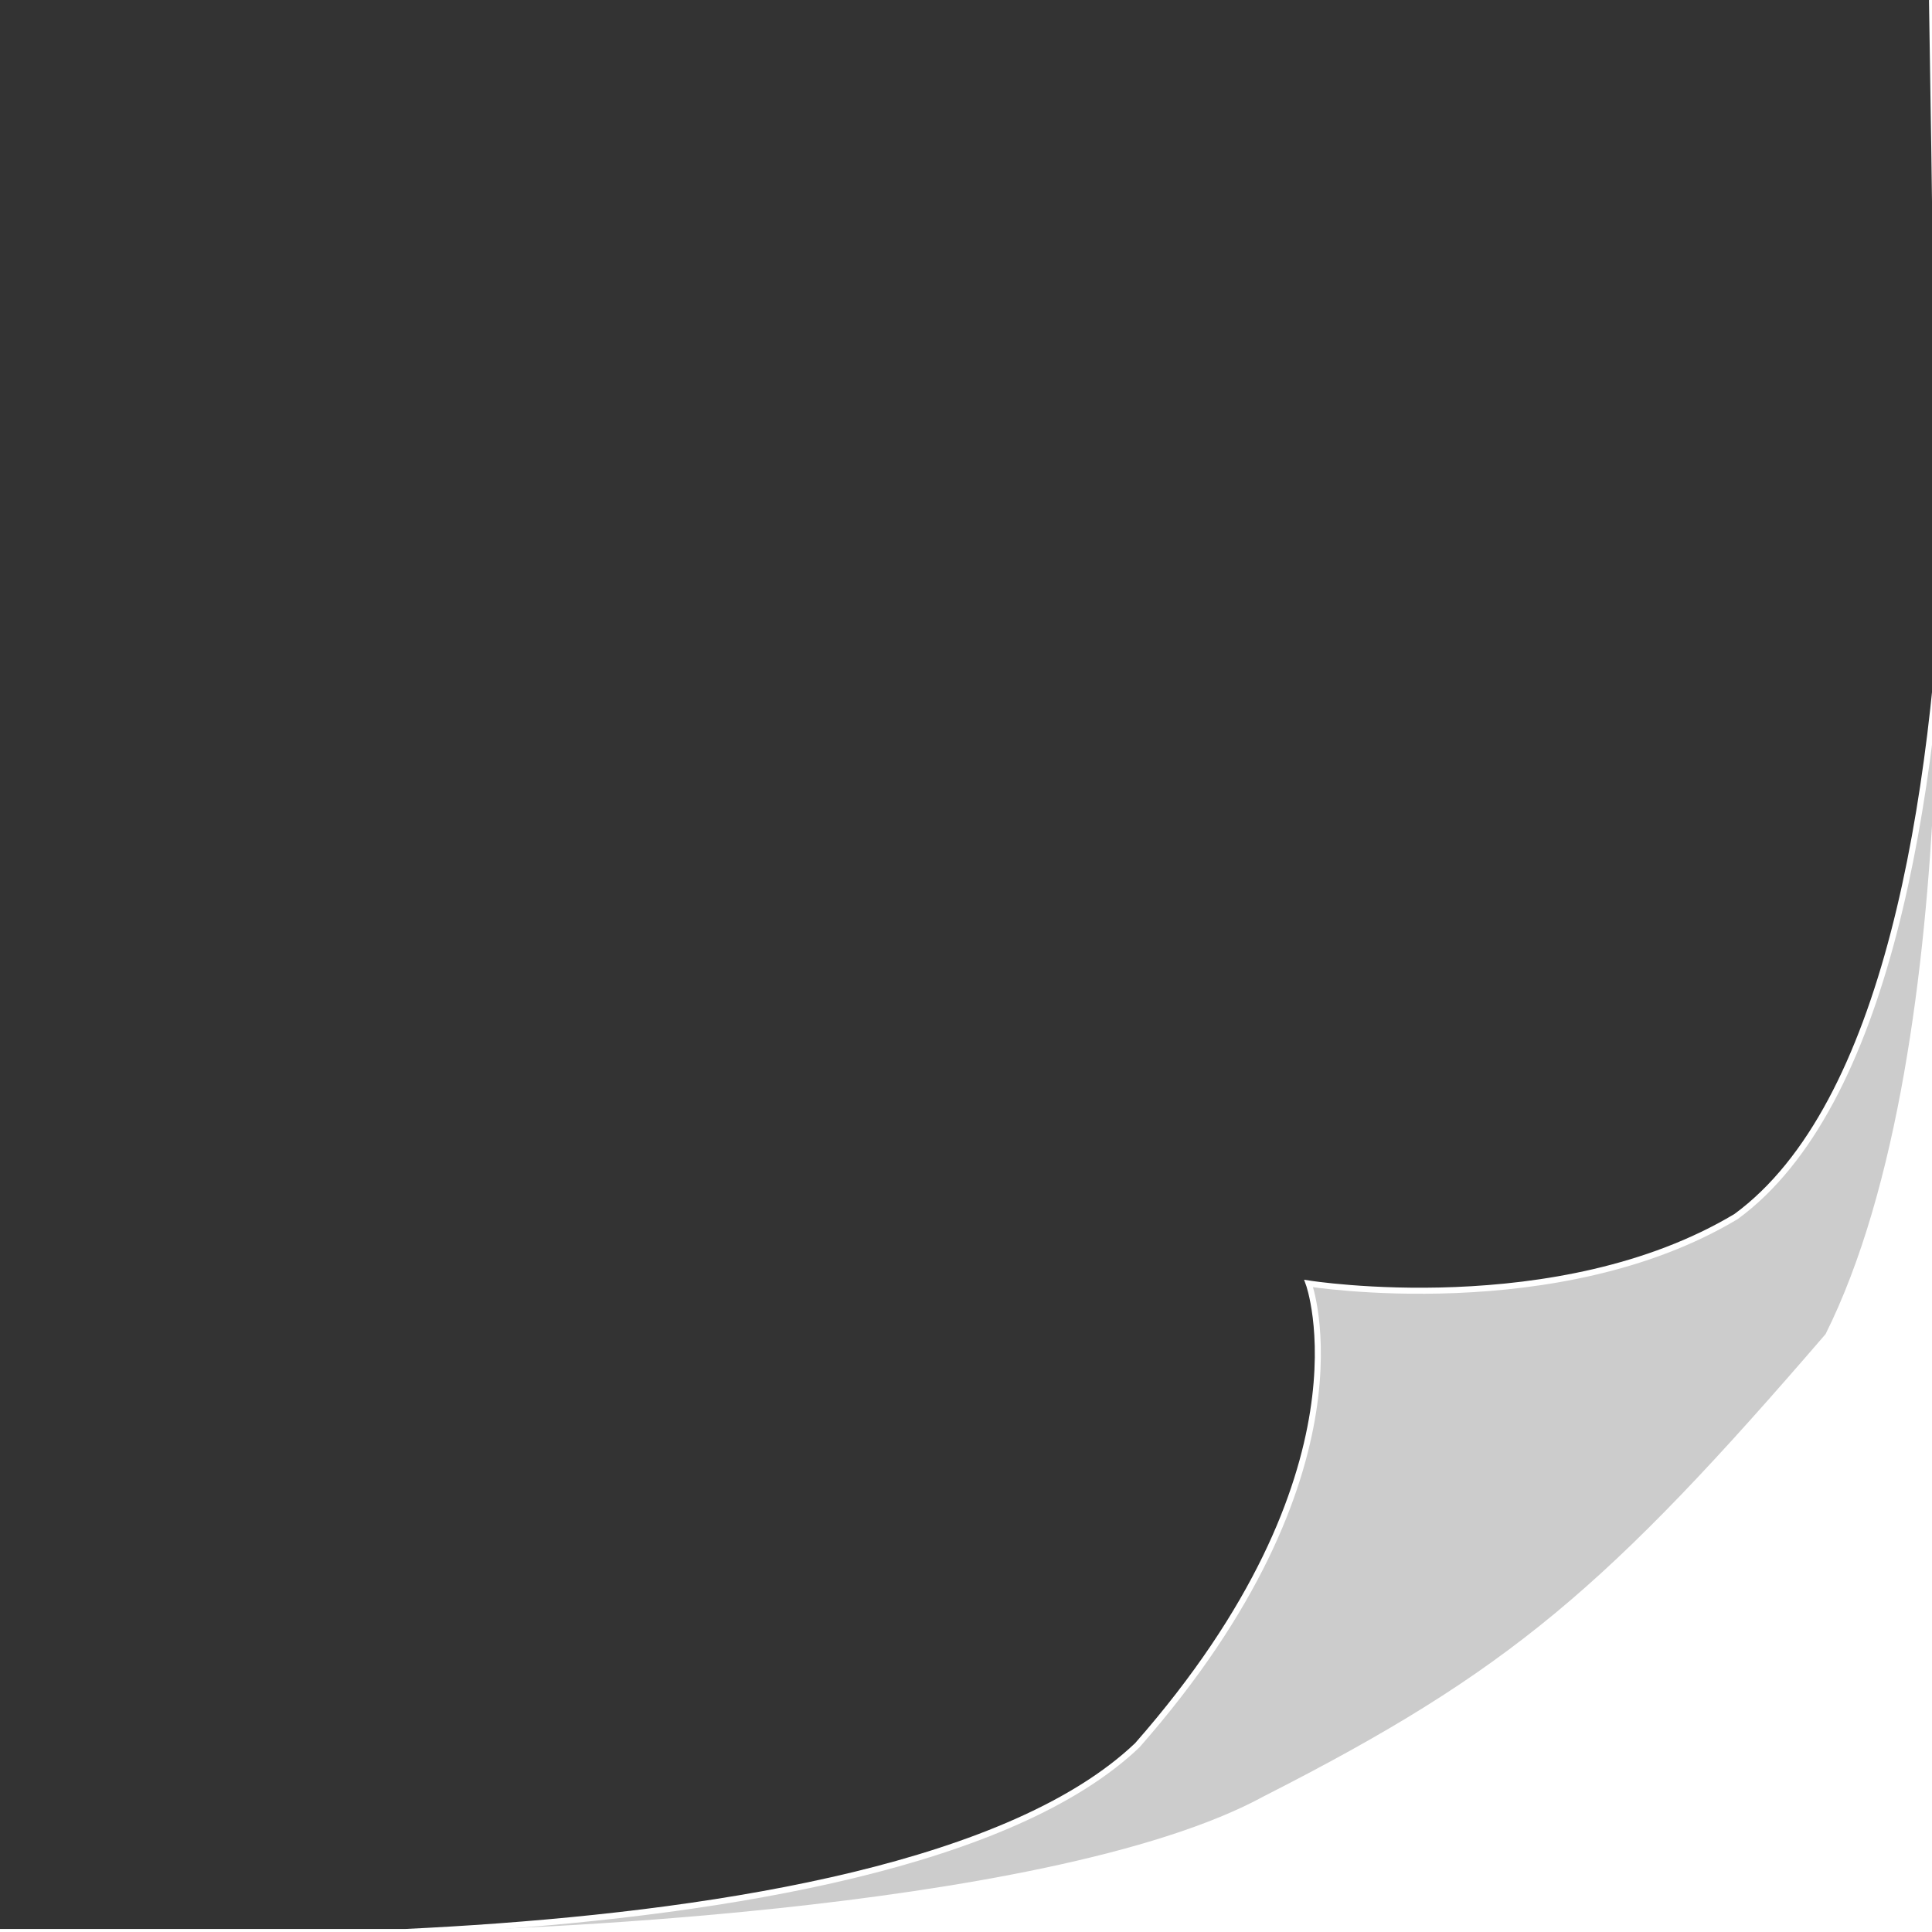 <?xml version="1.0" encoding="UTF-8" standalone="no"?>
<!-- Created with Inkscape (http://www.inkscape.org/) -->

<svg
   xmlns:dc="http://purl.org/dc/elements/1.1/"
   xmlns:cc="http://creativecommons.org/ns#"
   xmlns:rdf="http://www.w3.org/1999/02/22-rdf-syntax-ns#"
   xmlns:svg="http://www.w3.org/2000/svg"
   xmlns="http://www.w3.org/2000/svg"
   xmlns:xlink="http://www.w3.org/1999/xlink"
   xmlns:sodipodi="http://sodipodi.sourceforge.net/DTD/sodipodi-0.dtd"
   xmlns:inkscape="http://www.inkscape.org/namespaces/inkscape"
   width="32px"
   height="32px"
   id="svg4151"
   version="1.1"
   inkscape:version="0.47 r22583"
   sodipodi:docname="AzCalc-icon32.svg"
   inkscape:export-filename="/Users/masa/AzukiSoft/AzCalc/AzCalc/Image/icon32-PageFilp.png"
   inkscape:export-xdpi="90"
   inkscape:export-ydpi="90">
  <rect width="100%" height="100%" fill="#333333" stroke="none"/>
  <defs
     id="defs4153">
    <inkscape:perspective
       sodipodi:type="inkscape:persp3d"
       inkscape:vp_x="0 : 16 : 1"
       inkscape:vp_y="0 : 1000 : 0"
       inkscape:vp_z="32 : 16 : 1"
       inkscape:persp3d-origin="16 : 10.666667 : 1"
       id="perspective4159" />
    <radialGradient
       xlink:href="#linearGradient587"
       r="0.5"
       id="radialGradient598"
       fy="0.5"
       fx="0.5"
       cy="0.5"
       cx="0.5" />
    <linearGradient
       xlink:href="#linearGradient587"
       id="linearGradient590" />
    <linearGradient
       id="linearGradient587">
      <stop
         style="stop-color:#000;stop-opacity:1;"
         offset="0"
         id="stop588" />
      <stop
         style="stop-color:#fff;stop-opacity:1;"
         offset="1"
         id="stop589" />
    </linearGradient>
    <inkscape:perspective
       id="perspective4196"
       inkscape:persp3d-origin="372.04724 : 350.78739 : 1"
       inkscape:vp_z="744.09448 : 526.18109 : 1"
       inkscape:vp_y="0 : 1000 : 0"
       inkscape:vp_x="0 : 526.18109 : 1"
       sodipodi:type="inkscape:persp3d" />
    <inkscape:perspective
       id="perspective4239"
       inkscape:persp3d-origin="100 : 66.666667 : 1"
       inkscape:vp_z="200 : 100 : 1"
       inkscape:vp_y="0 : 1000 : 0"
       inkscape:vp_x="0 : 100 : 1"
       sodipodi:type="inkscape:persp3d" />
    <inkscape:perspective
       id="perspective5301"
       inkscape:persp3d-origin="0.5 : 0.33333333 : 1"
       inkscape:vp_z="1 : 0.5 : 1"
       inkscape:vp_y="0 : 1000 : 0"
       inkscape:vp_x="0 : 0.5 : 1"
       sodipodi:type="inkscape:persp3d" />
  </defs>
  <sodipodi:namedview
     id="base"
     pagecolor="#ffffff"
     bordercolor="#666666"
     borderopacity="1.0"
     inkscape:pageopacity="0.0"
     inkscape:pageshadow="2"
     inkscape:zoom="14.501661"
     inkscape:cx="16.14817"
     inkscape:cy="15.960896"
     inkscape:current-layer="layer1"
     showgrid="true"
     inkscape:grid-bbox="true"
     inkscape:document-units="px"
     inkscape:window-width="950"
     inkscape:window-height="754"
     inkscape:window-x="45"
     inkscape:window-y="59"
     inkscape:window-maximized="0" />
  <g
     inkscape:groupmode="layer"
     id="layer2"
     inkscape:label="Back"
     sodipodi:insensitive="true"
     style="display:none">
    <rect
       style="fill:#999999;fill-rule:evenodd;stroke:#000000;stroke-width:0;stroke-linecap:butt;stroke-linejoin:miter;stroke-miterlimit:4;stroke-opacity:1;stroke-dasharray:none"
       id="rect5278"
       width="31.645"
       height="31.316"
       x="0.482"
       y="0.631" />
  </g>
  <g
     id="layer1"
     inkscape:label="Page Flip"
     inkscape:groupmode="layer"
     sodipodi:insensitive="true">
    <path
       style="fill:#cccccc;stroke:#ffffff;stroke-width:0.1;stroke-linecap:butt;stroke-linejoin:miter;stroke-miterlimit:4;stroke-opacity:1;stroke-dasharray:none"
       d="m 0,32 c 0,0 14.687,0.856 18.837,-3.093 3.981,-4.532 2.839,-7.648 2.839,-7.648 0,0 4.13,0.658 7.08,-1.11 C 33.737,16.494 32,0 32,0 c 0.216,13.04 0.179,23.299 0,32 L 0,32 z"
       id="path4758"
       sodipodi:nodetypes="ccccccc" />
    <path
       sodipodi:nodetypes="cccccc"
       id="path5316"
       d="m 7.585,32.021 c 0,0 9.725,-0.232 13.38,-2.229 4.065,-2.067 5.703,-3.473 9.314,-7.667 2.432,-4.865 1.792,-14.59 1.792,-14.59 0.165,9.979 0.137,17.829 0,24.487 l -24.487,0 z"
       style="fill:#ffffff;stroke:#ffffff;stroke-width:0.1;stroke-linecap:butt;stroke-linejoin:miter;stroke-miterlimit:4;stroke-opacity:1;stroke-dasharray:none" />
  </g>
</svg>
